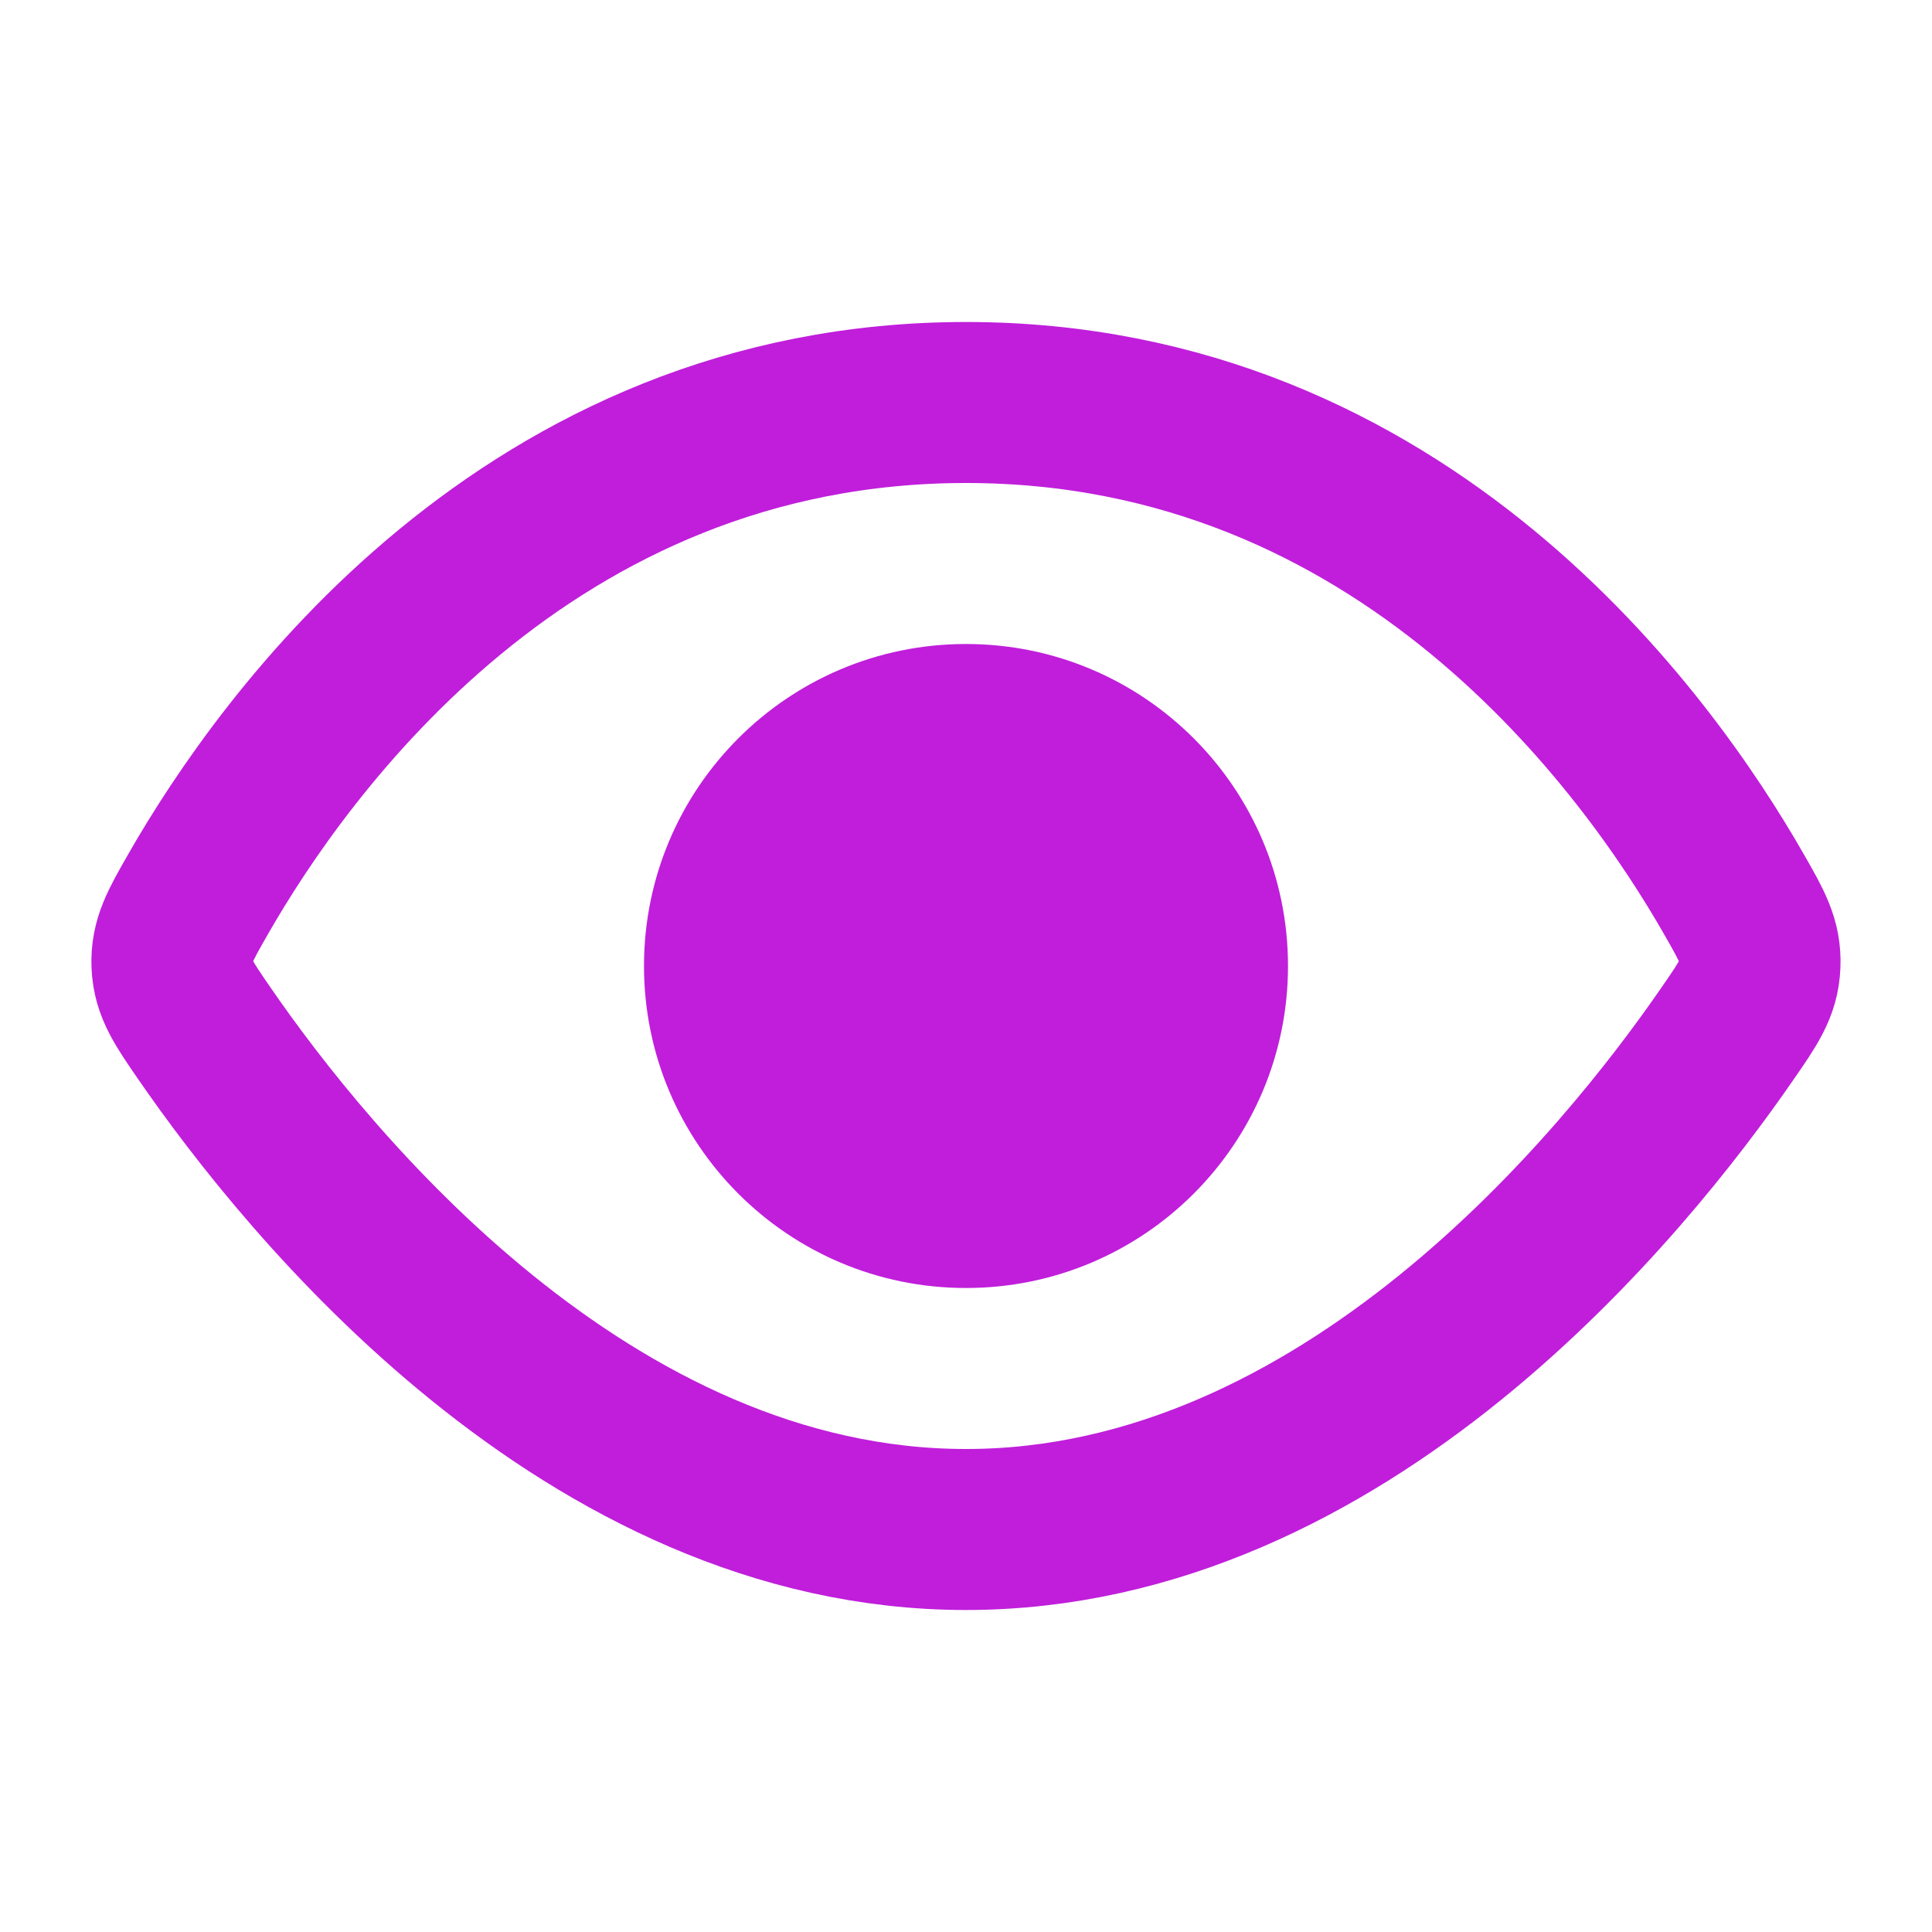 <svg width="24" height="24" viewBox="0 0 24 24" fill="none" xmlns="http://www.w3.org/2000/svg">
<path d="M12 5C6.556 5 3.531 9.234 2.456 11.116C2.235 11.502 2.125 11.696 2.136 11.984C2.149 12.272 2.279 12.46 2.538 12.836C3.818 14.694 7.294 19 12 19C16.706 19 20.182 14.694 21.462 12.836C21.722 12.46 21.852 12.272 21.863 11.984C21.875 11.696 21.765 11.502 21.544 11.116C20.47 9.234 17.444 5 12 5Z" stroke="#C01EDB" stroke-width="2"/>
<path d="M12 16C14.209 16 16 14.209 16 12C16 9.791 14.209 8 12 8C9.791 8 8 9.791 8 12C8 14.209 9.791 16 12 16Z" fill="#C01EDB"/>
</svg>

